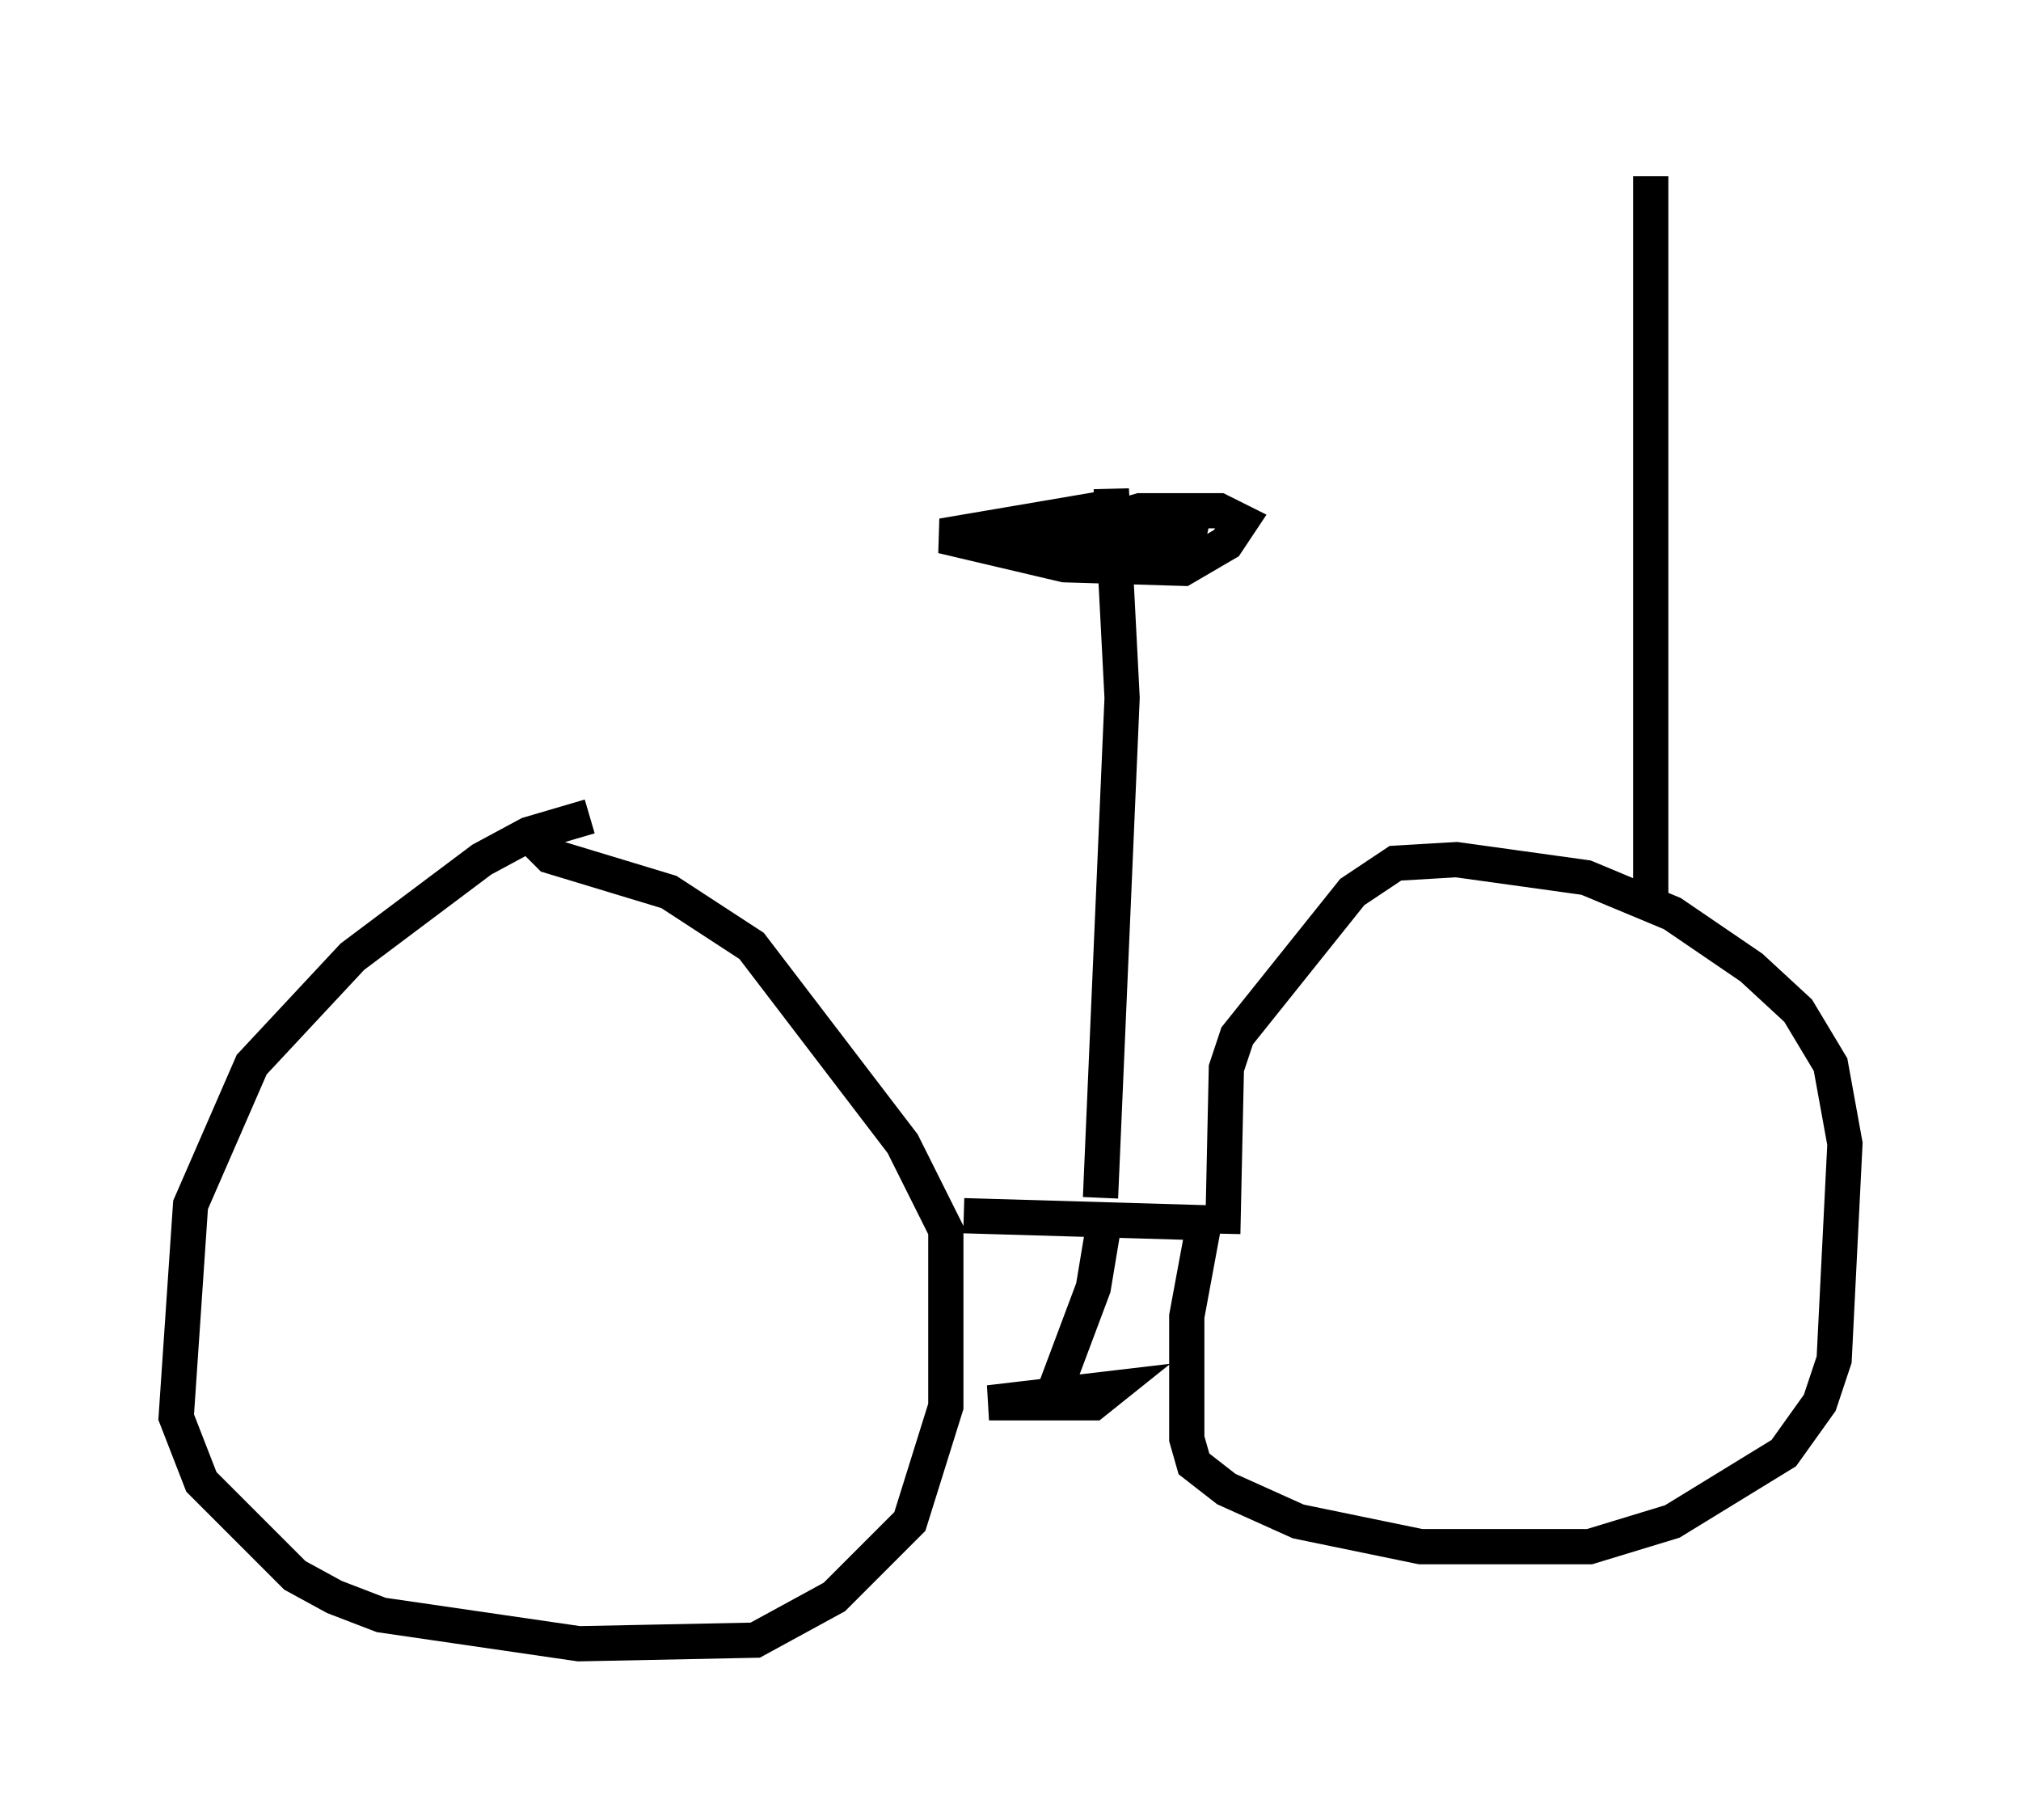 <?xml version="1.0" encoding="utf-8" ?>
<svg baseProfile="full" height="51.65" version="1.1" width="57.367" xmlns="http://www.w3.org/2000/svg" xmlns:ev="http://www.w3.org/2001/xml-events" xmlns:xlink="http://www.w3.org/1999/xlink"><defs /><rect fill="white" height="51.65" width="57.367" x="0" y="0" /><path d="M17.352, 23.273 m-0.613, -0.102 l-1.735, 0.51 -1.327, 0.715 l-3.675, 2.756 -2.858, 3.063 l-1.735, 3.981 -0.408, 6.023 l0.715, 1.838 2.654, 2.654 l1.123, 0.613 1.327, 0.51 l5.615, 0.817 5.002, -0.102 l2.246, -1.225 2.144, -2.144 l1.021, -3.267 0.0, -5.002 l-1.225, -2.45 -4.288, -5.615 l-2.348, -1.531 -3.369, -1.021 l-0.817, -0.817 m12.556, 11.025 l6.942, 0.204 m-0.102, -0.102 l-0.51, 2.756 0.0, 3.471 l0.204, 0.715 0.919, 0.715 l2.042, 0.919 3.471, 0.715 l4.798, 0.0 2.348, -0.715 l3.165, -1.94 1.021, -1.429 l0.408, -1.225 0.306, -6.125 l-0.408, -2.246 -0.919, -1.531 l-1.327, -1.225 -2.246, -1.531 l-2.45, -1.021 -3.675, -0.51 l-1.735, 0.102 -1.225, 0.817 l-3.267, 4.083 -0.306, 0.919 l-0.102, 4.696 m-3.369, -0.306 l-0.306, 1.838 -1.225, 3.267 l1.225, 0.0 0.51, -0.408 l-3.471, 0.408 2.654, 0.0 l-1.429, -0.102 m1.94, -5.717 l0.613, -14.19 -0.306, -5.921 l0.0, 0.51 -4.798, 0.817 l3.471, 0.817 3.369, 0.102 l1.225, -0.715 0.408, -0.613 l-0.613, -0.306 -2.246, 0.0 l-3.471, 1.021 4.594, 0.408 l0.0, -0.51 -0.51, -0.102 l-4.492, 0.306 3.879, 0.0 l-0.715, -0.204 -2.552, 0.0 l0.51, 0.306 3.267, 0.306 l-0.102, -0.51 -1.429, -0.102 l1.327, -0.408 1.531, 0.102 l-0.51, -0.204 m13.169, 10.515 l0.0, -20.417 " fill="none" stroke="black" stroke-width="1" /></svg>